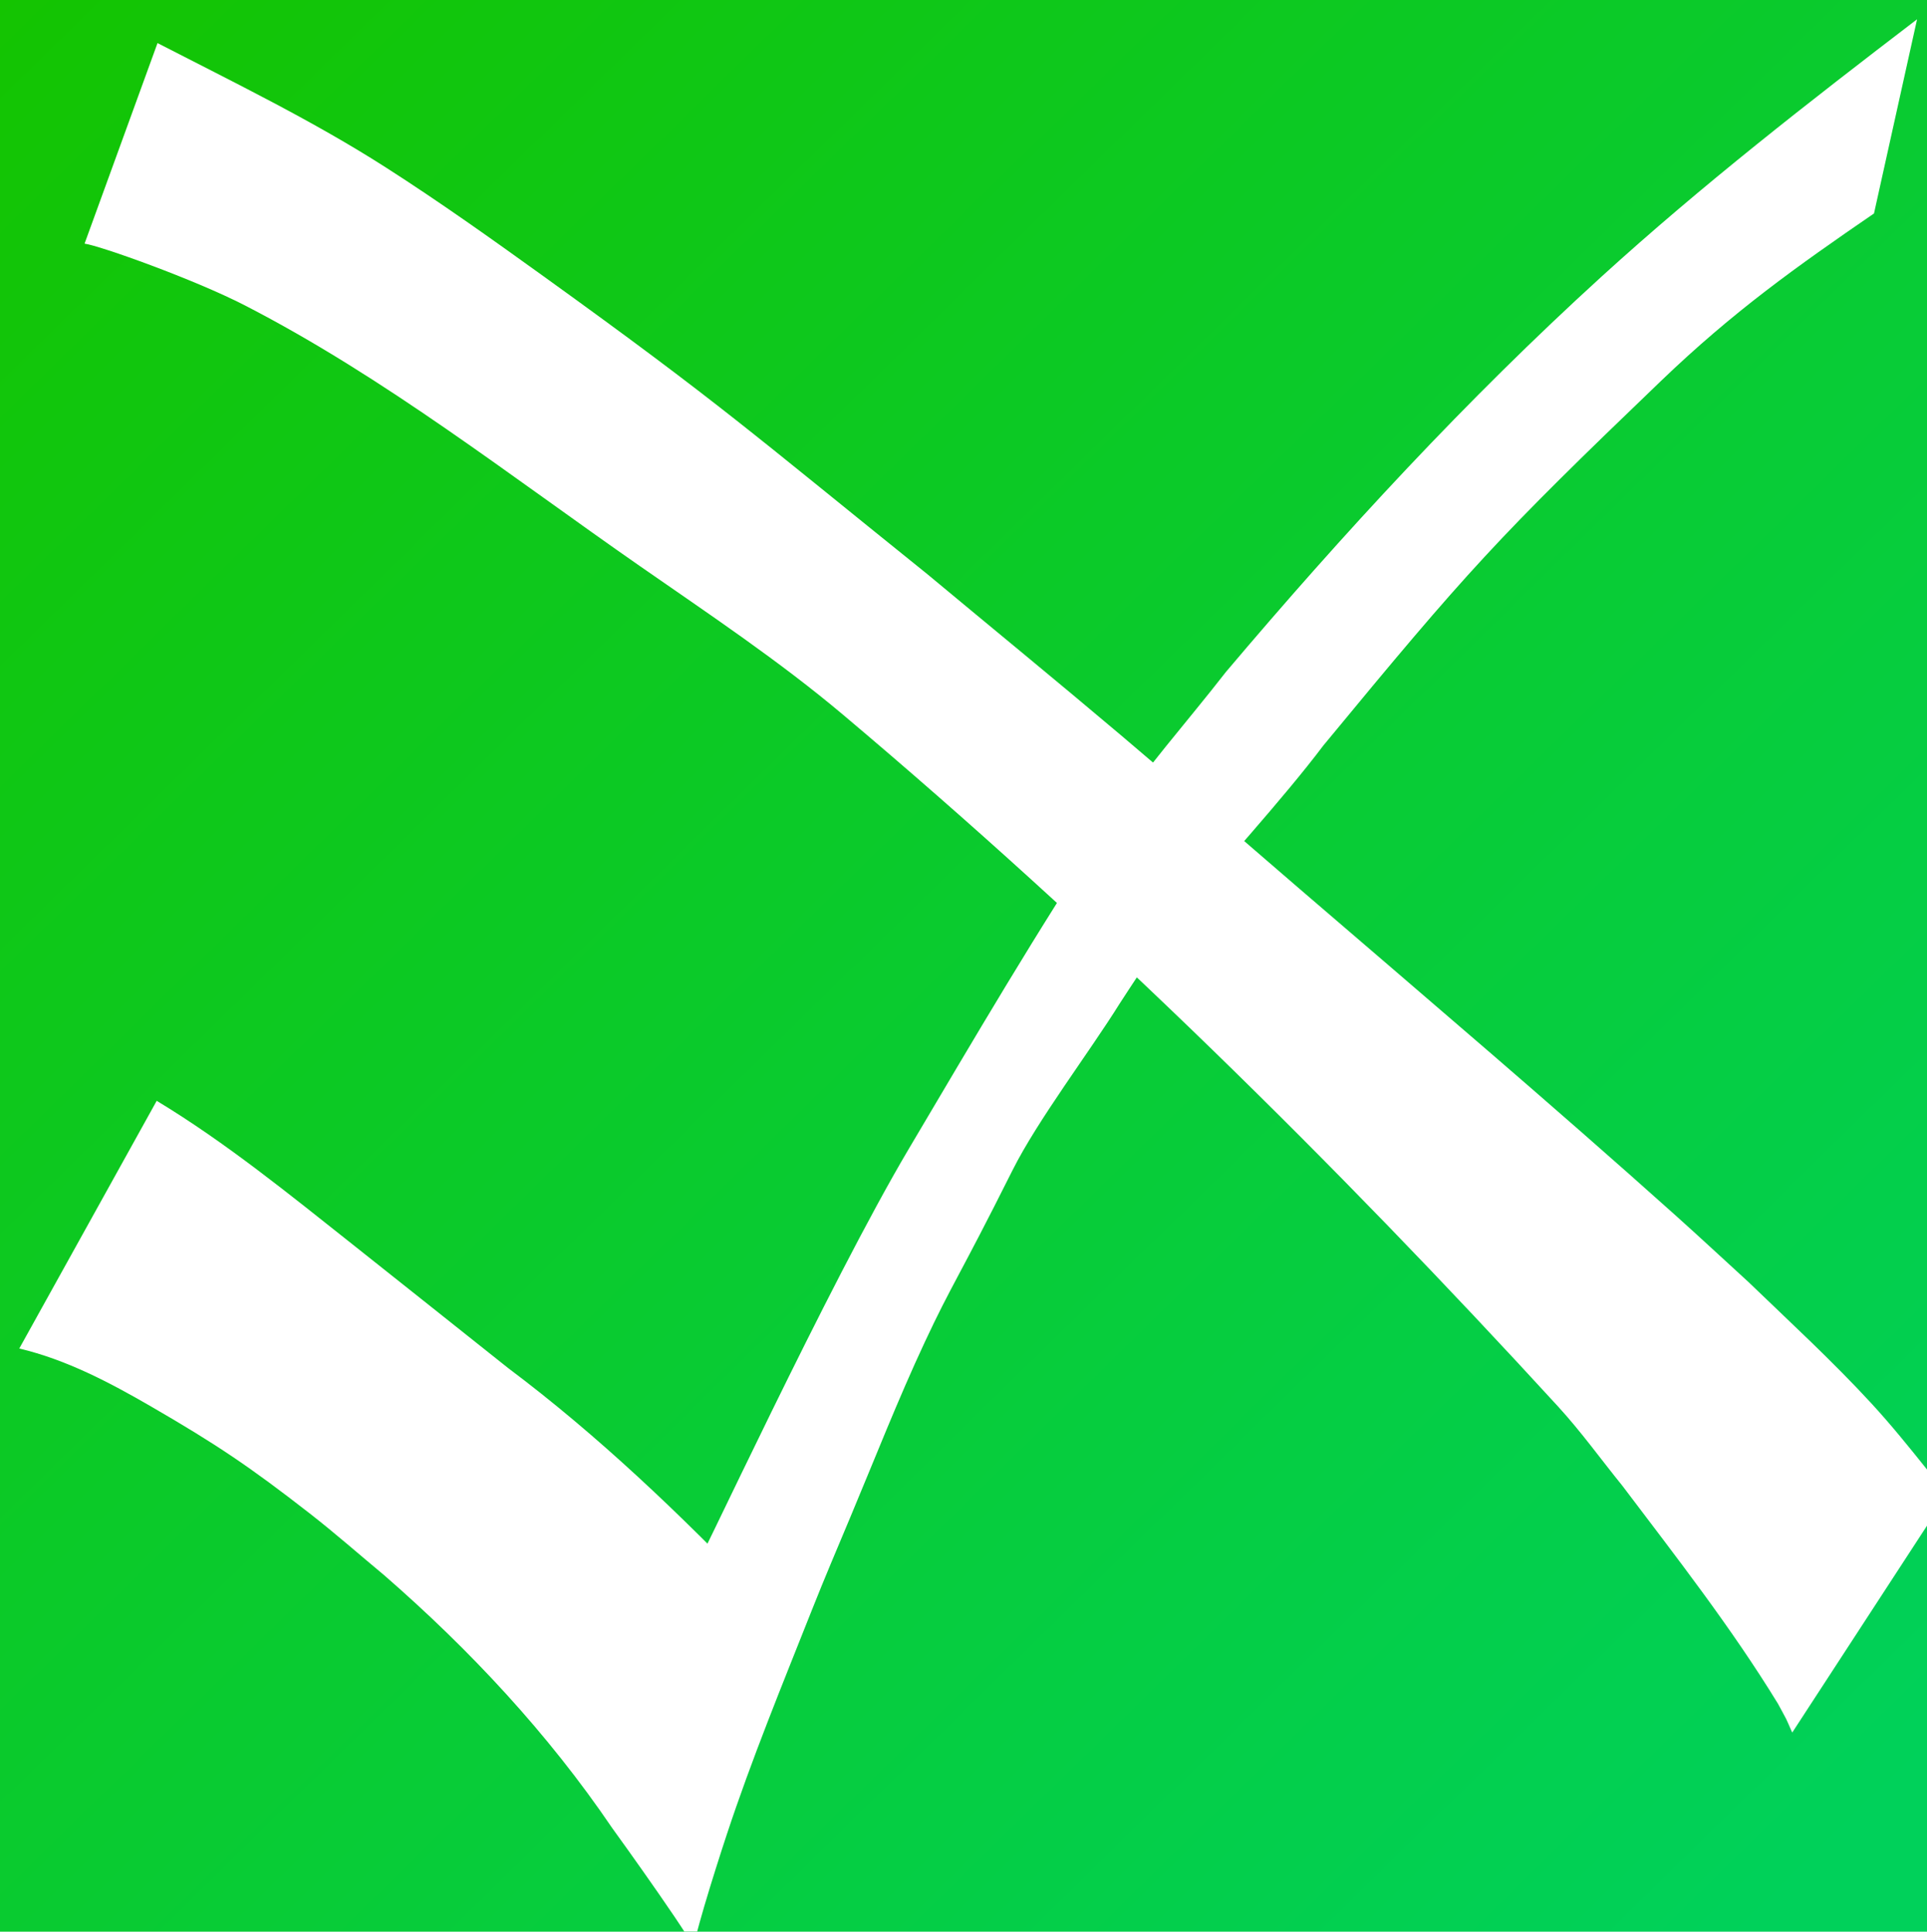 <?xml version="1.0" encoding="UTF-8" standalone="no"?>
<!-- Created with Inkscape (http://www.inkscape.org/) -->

<svg
   width="99.95mm"
   height="100.213mm"
   viewBox="0 0 99.95 100.213"
   version="1.1"
   id="svg1"
   inkscape:version="1.4 (e7c3feb100, 2024-10-09)"
   sodipodi:docname="icon.svg"
   xmlns:inkscape="http://www.inkscape.org/namespaces/inkscape"
   xmlns:sodipodi="http://sodipodi.sourceforge.net/DTD/sodipodi-0.dtd"
   xmlns:xlink="http://www.w3.org/1999/xlink"
   xmlns="http://www.w3.org/2000/svg"
   xmlns:svg="http://www.w3.org/2000/svg">
  <sodipodi:namedview
     id="namedview1"
     pagecolor="#505050"
     bordercolor="#eeeeee"
     borderopacity="1"
     inkscape:showpageshadow="0"
     inkscape:pageopacity="0"
     inkscape:pagecheckerboard="0"
     inkscape:deskcolor="#505050"
     inkscape:document-units="mm"
     inkscape:zoom="1.0333895"
     inkscape:cx="155.31415"
     inkscape:cy="307.72522"
     inkscape:window-width="2560"
     inkscape:window-height="1371"
     inkscape:window-x="0"
     inkscape:window-y="0"
     inkscape:window-maximized="1"
     inkscape:current-layer="layer2" />
  <defs
     id="defs1">
    <linearGradient
       id="linearGradient36"
       inkscape:collect="always">
      <stop
         style="stop-color:#00d15a;stop-opacity:1;"
         offset="0"
         id="stop36" />
      <stop
         style="stop-color:#14c400;stop-opacity:1;"
         offset="1"
         id="stop37" />
    </linearGradient>
    <filter
       style="color-interpolation-filters:sRGB;"
       inkscape:label="Drop Shadow"
       id="filter34"
       x="-0.072"
       y="-0.072"
       width="1.154"
       height="1.154">
      <feFlood
         result="flood"
         in="SourceGraphic"
         flood-opacity="0.498"
         flood-color="rgb(0,0,0)"
         id="feFlood33" />
      <feGaussianBlur
         result="blur"
         in="SourceGraphic"
         stdDeviation="3"
         id="feGaussianBlur33" />
      <feOffset
         result="offset"
         in="blur"
         dx="1"
         dy="1"
         id="feOffset33" />
      <feComposite
         result="comp1"
         operator="in"
         in="flood"
         in2="offset"
         id="feComposite33" />
      <feComposite
         result="comp2"
         operator="over"
         in="SourceGraphic"
         in2="comp1"
         id="feComposite34" />
    </filter>
    <linearGradient
       inkscape:collect="always"
       xlink:href="#linearGradient36"
       id="linearGradient37"
       x1="94.221"
       y1="97.037"
       x2="-1.536"
       y2="-0.768"
       gradientUnits="userSpaceOnUse" />
  </defs>
  <g
     inkscape:groupmode="layer"
     id="layer2"
     inkscape:label="Background">
    <rect
       style="fill:url(#linearGradient37);stroke:#00d400;stroke-width:0.265;fill-opacity:1"
       id="rect36"
       width="109.839"
       height="109.583"
       x="-5.121"
       y="-4.353" />
  </g>
  <g
     inkscape:label="Layer 1"
     inkscape:groupmode="layer"
     id="layer1"
     transform="translate(-44.64,-108.199)"
     style="filter:url(#filter34)">
    <path
       style="fill:#ffffff;stroke-width:0.265"
       id="path6"
       d="m 44.64,177.158 c 2.444,0.58 4.676,1.757 6.836,3.008 3.378,1.957 5.108,3.117 8.232,5.551 1.317,1.026 2.57,2.133 3.855,3.199 4.461,3.884 8.505,8.218 11.827,13.115 0.208,0.281 4.862,6.747 4.246,6.365 -0.184,-0.114 1.042,-4.027 1.693,-6 1.303,-3.949 2.888,-7.799 4.42,-11.665 0.642,-1.621 1.326,-3.225 2,-4.833 1.271,-3.03 2.467,-6.095 3.858,-9.073 1.413,-3.024 1.723,-3.266 4.552,-8.917 1.296,-2.589 4.01,-6.161 5.54,-8.619 0.174,-0.279 2.638,-4.028 2.851,-4.279 2.198,-2.591 5.686,-6.418 7.728,-9.133 7.505,-9.102 9.004,-10.748 17.521,-18.922 3.738,-3.588 7.008,-5.915 11.042,-8.682 l 2.234,-10.074 v 0 c -5.603,4.284 -11.161,8.609 -16.381,13.364 -6.977,6.356 -13.381,13.296 -19.47,20.499 -2.031,2.616 -4.258,5.091 -6.092,7.849 -3.657,5.5 -6.992,11.209 -10.356,16.892 -4.196,7.088 -10.952,21.734 -11.476,22.552 -0.784,1.512 1.219,-0.601 0.742,1.034 -0.456,1.515 1.379,-0.899 0.986,-1.407 -0.643,-0.831 -0.657,1.975 -0.051,1.117 2.628,-3.726 -3.3,1.794 -0.753,-1.989 0.118,-0.175 -1.763,-0.2 -1.753,0.01 0.017,0.367 3.401,1.388 4.492,1.838 -4.055,-4.215 -8.282,-8.269 -12.969,-11.787 -2.689,-2.136 -5.372,-4.279 -8.063,-6.411 -3.29,-2.606 -6.563,-5.276 -10.163,-7.452 z"
       sodipodi:nodetypes="csscccaaaassccsccsscssccssssccscc" />
    <path
       style="fill:#ffffff;stroke-width:0.265"
       id="path7"
       d="m 48.026,119.839 c 0.779,0.101 5.676,1.845 8.318,3.205 7.272,3.746 13.765,8.849 20.48,13.519 3.583,2.492 7.227,4.92 10.564,7.733 13.146,11.083 25.454,23.194 37.068,35.873 1.193,1.303 2.226,2.744 3.338,4.116 2.788,3.689 5.651,7.353 8.068,11.304 0.561,1.048 0.32,0.548 0.737,1.494 l 7.991,-12.268 v 0 c -0.599,-0.873 -0.271,-0.414 -0.992,-1.37 -0.938,-1.173 -1.878,-2.339 -2.897,-3.445 -2.025,-2.199 -4.227,-4.223 -6.378,-6.297 -1.261,-1.152 -2.51,-2.316 -3.782,-3.456 -6.406,-5.741 -12.963,-11.316 -19.484,-16.926 -3.088,-2.657 -6.155,-5.341 -9.266,-7.971 -3.329,-2.815 -6.703,-5.577 -10.054,-8.366 -9.047,-7.282 -10.719,-8.836 -19.905,-15.452 -2.686,-1.935 -5.385,-3.856 -8.172,-5.641 -3.786,-2.425 -7.859,-4.403 -11.85,-6.457 z"
       sodipodi:nodetypes="caaaaccccscscssscsscc" />
  </g>
</svg>
